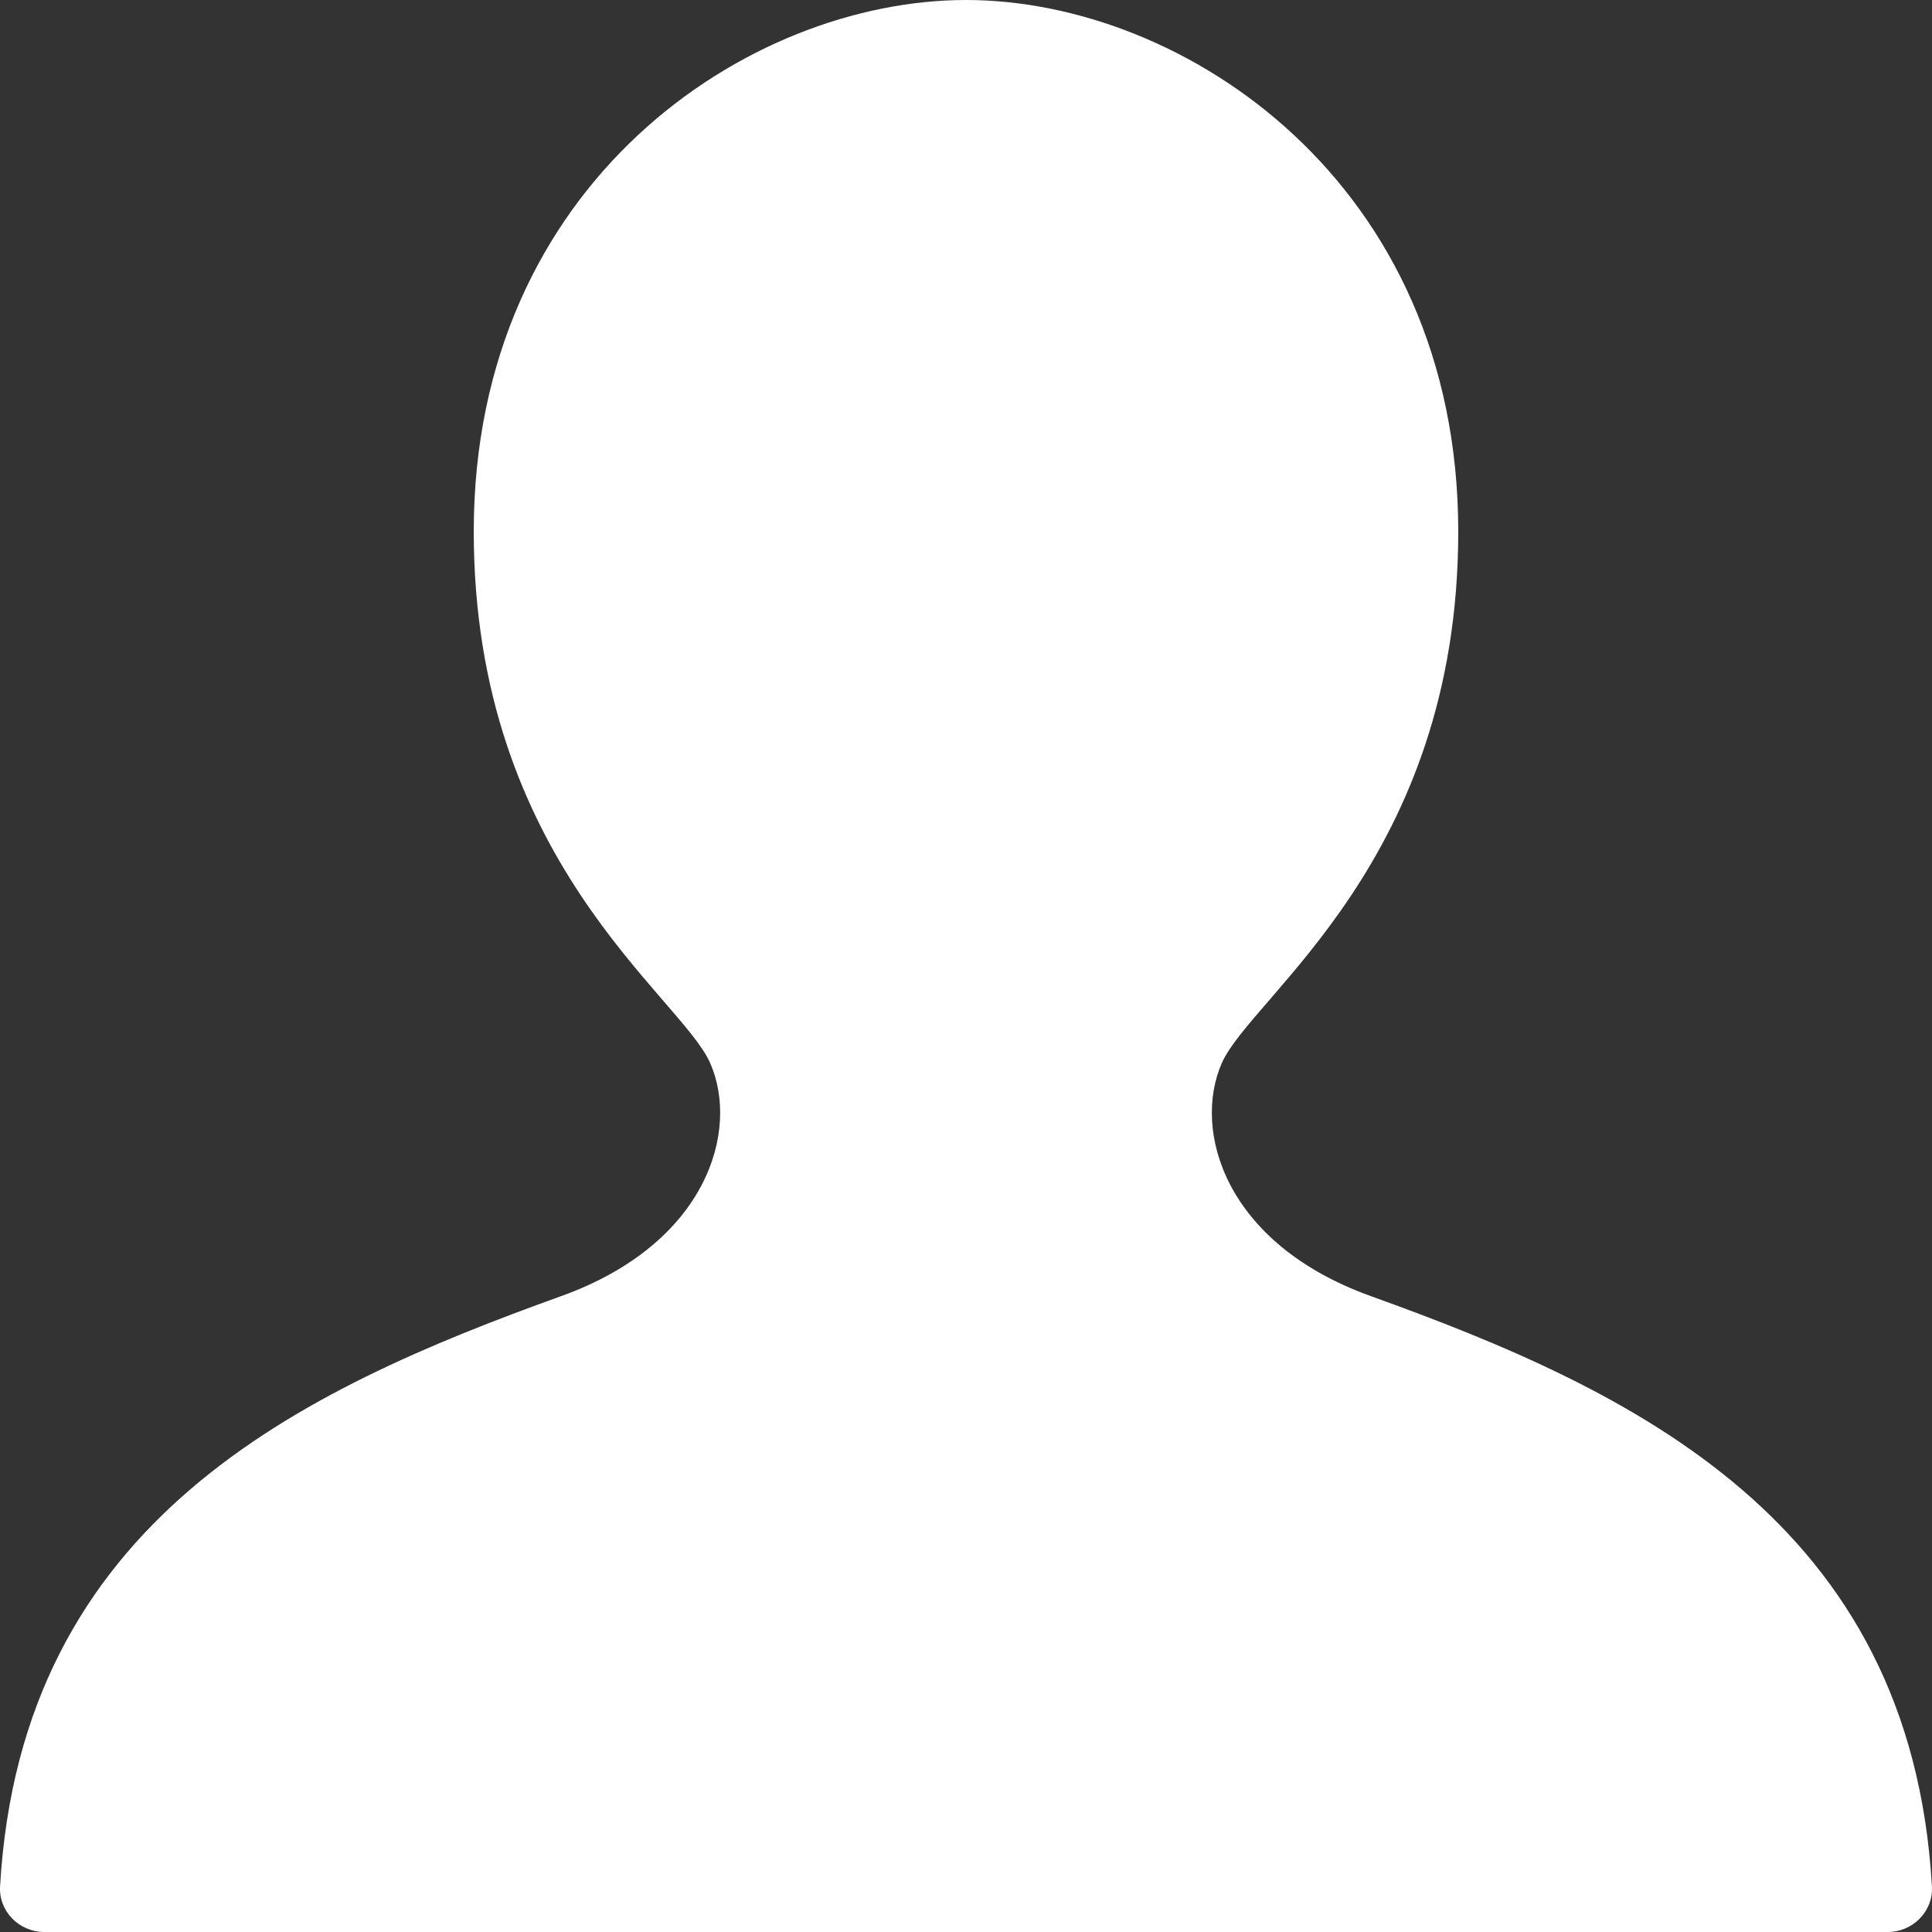 <?xml version="1.0" standalone="no"?><!DOCTYPE svg PUBLIC "-//W3C//DTD SVG 1.1//EN" "http://www.w3.org/Graphics/SVG/1.1/DTD/svg11.dtd"><svg t="1511248278370" class="icon" style="" viewBox="0 0 1024 1024" version="1.1" xmlns="http://www.w3.org/2000/svg" p-id="1930" xmlns:xlink="http://www.w3.org/1999/xlink" width="32" height="32"><rect x="0" y="0" width="1024" height="1024" fill="#333333" stroke="none"/><defs><style type="text/css"></style></defs><path d="M726.464 686.933C649.151 659.115 631.854 599.147 647.615 563.392 663.398 527.637 772.901 456.107 772.901 281.707 772.901 96.811 627.513 0 512 0 396.487 0 251.099 96.811 251.099 281.707 251.099 456.107 360.602 527.637 376.385 563.392 392.146 599.147 374.849 659.115 297.536 686.933 158.649 736.896 11.191 805.867 0.038 999.851-0.719 1012.864 9.966 1024 23.59 1024L512 1024 1000.41 1024C1014.034 1024 1024.719 1012.864 1023.962 999.851 1012.809 805.867 865.351 736.896 726.464 686.933" p-id="1931" fill="#ffffff"></path></svg>